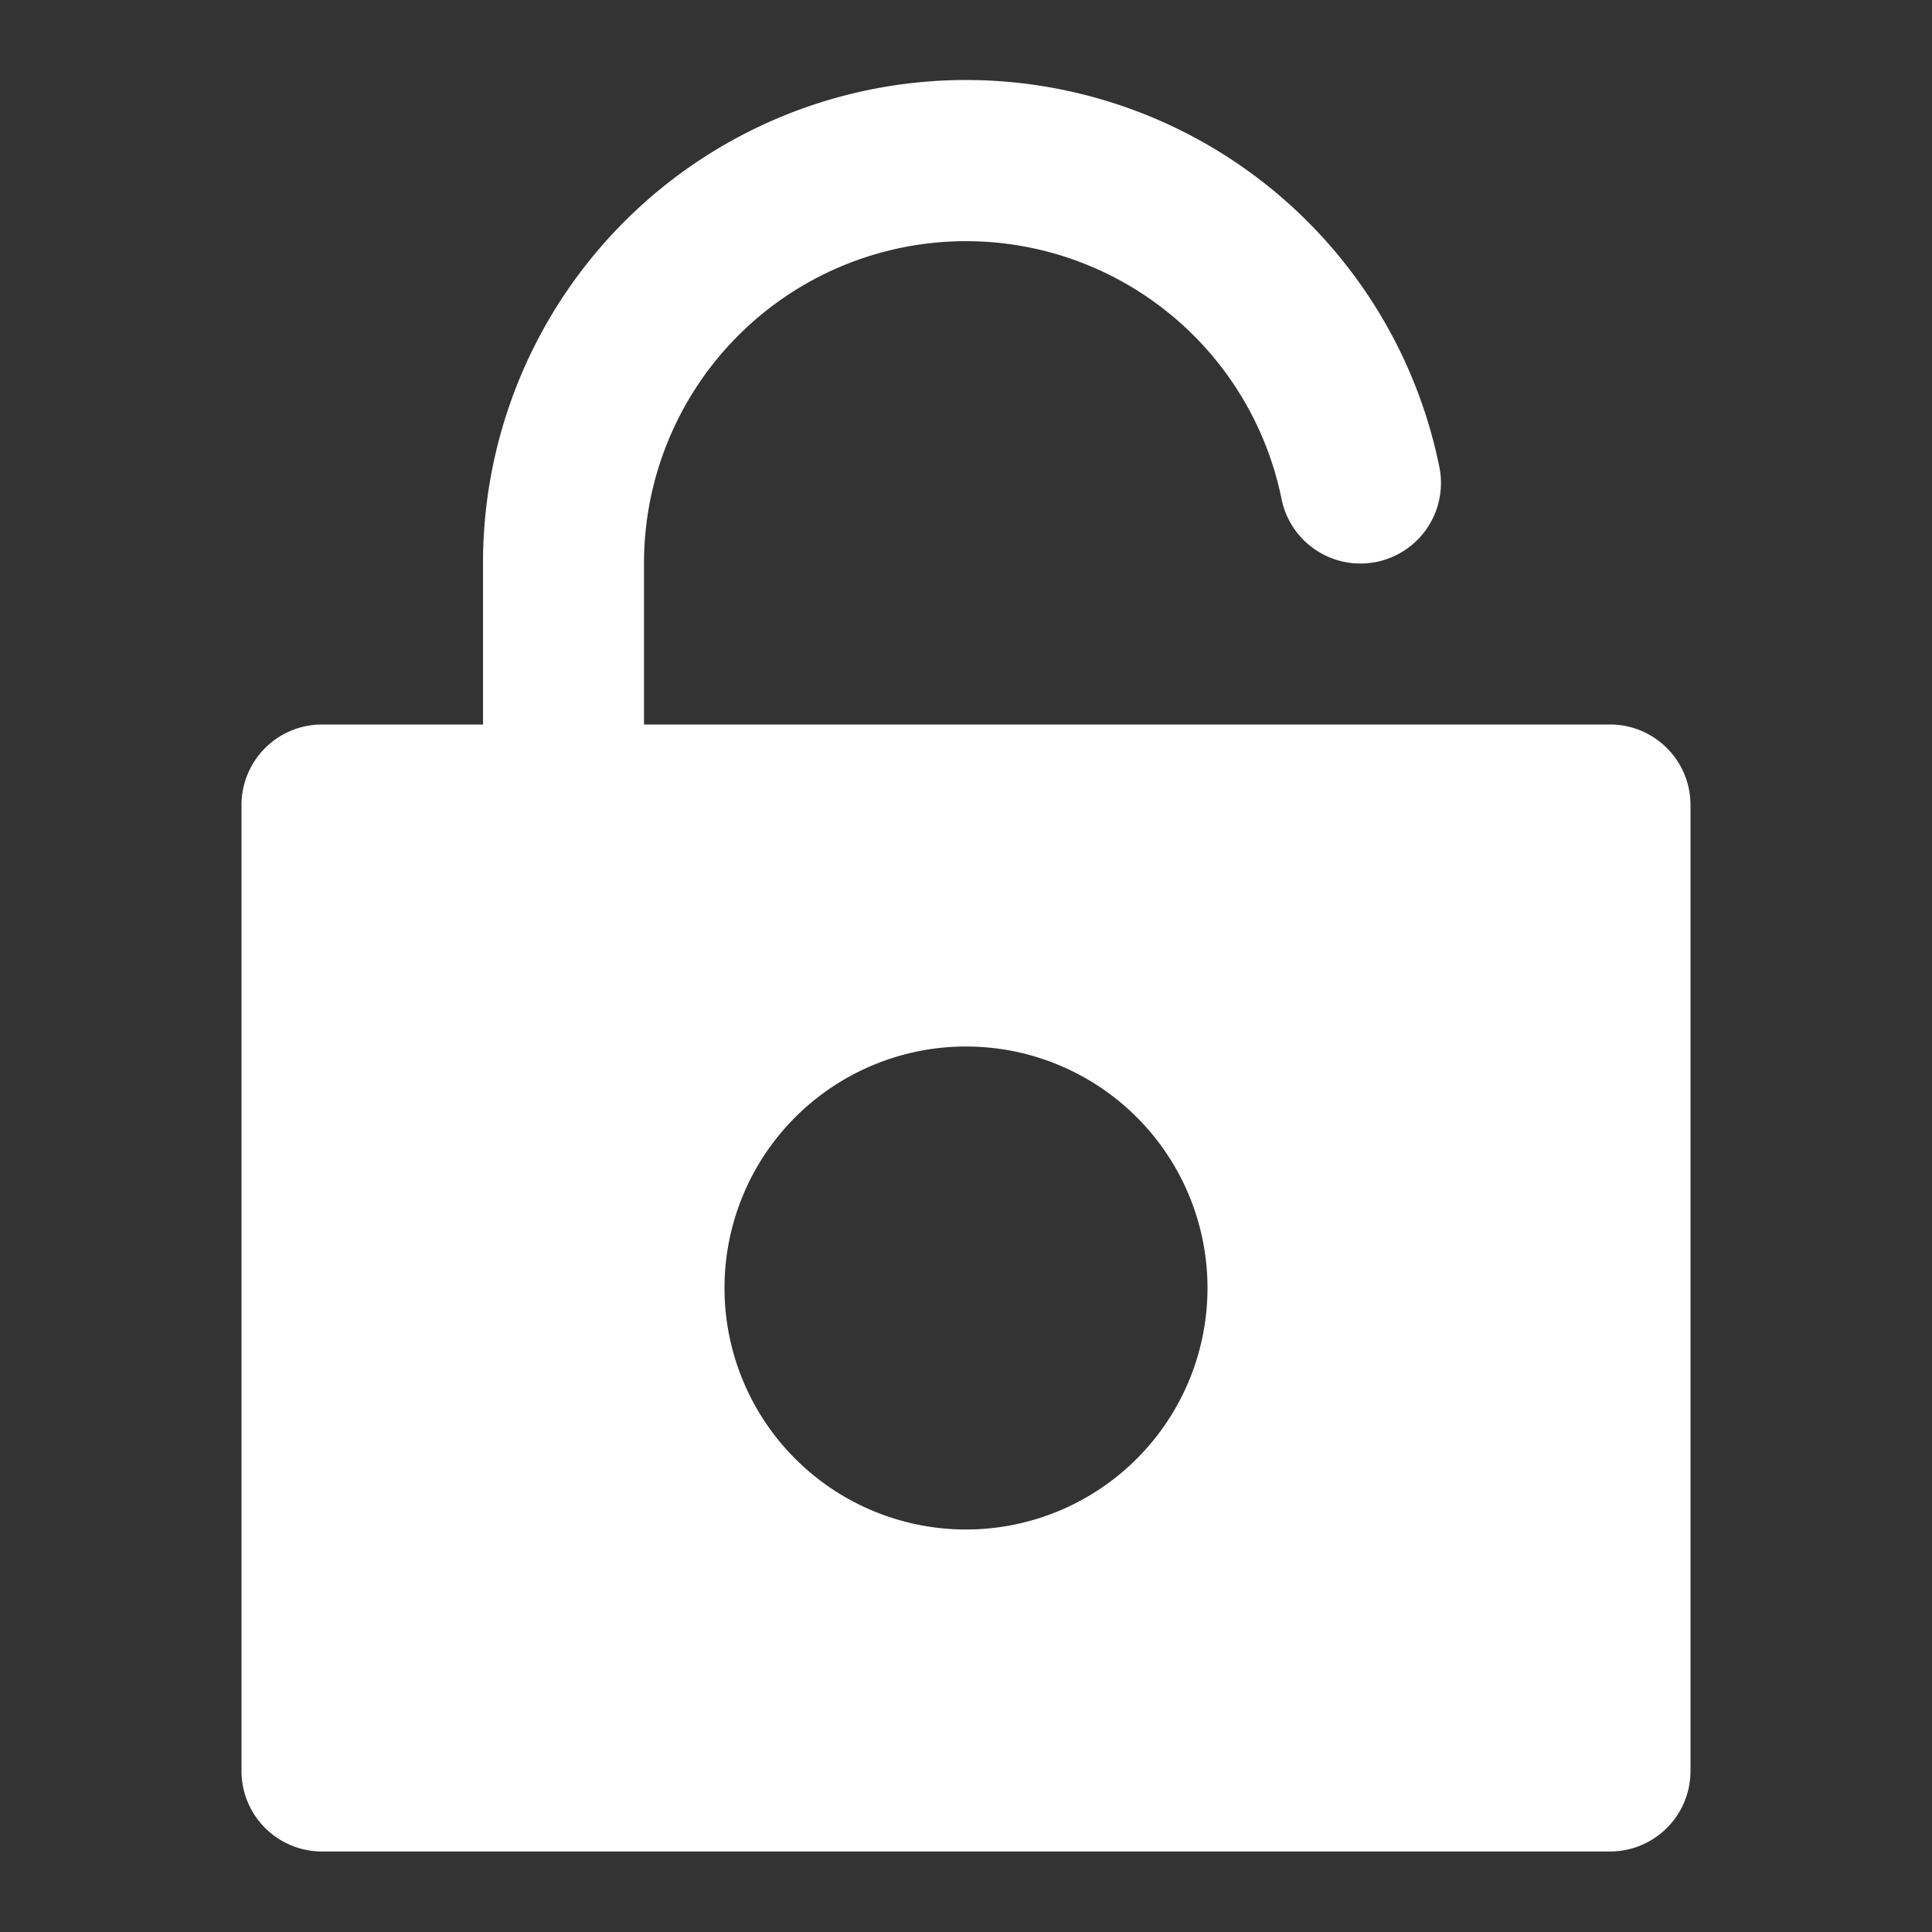 <!-- icon666.com - MILLIONS vector ICONS FREE --><svg viewBox="0 0 24 24" xmlns="http://www.w3.org/2000/svg"><rect x="0" y="0" width="24" height="24" fill="#333333" stroke="none"/><g id="Layer_2" data-name="Layer 2"><path d="m7 11a1 1 0 0 1 -1-1v-3a6 6 0 0 1 11.88-1.2 1 1 0 1 1 -1.96.4 4 4 0 0 0 -7.92.8v3a1 1 0 0 1 -1 1z" fill="#ffffff" style="fill: rgb(255, 255, 255);"></path><path d="m20 9h-16a1 1 0 0 0 -1 1v12a1 1 0 0 0 1 1h16a1 1 0 0 0 1-1v-12a1 1 0 0 0 -1-1zm-8 10a3 3 0 1 1 3-3 3 3 0 0 1 -3 3z" fill="#ffffff" style="fill: rgb(255, 255, 255);"></path></g></svg>
